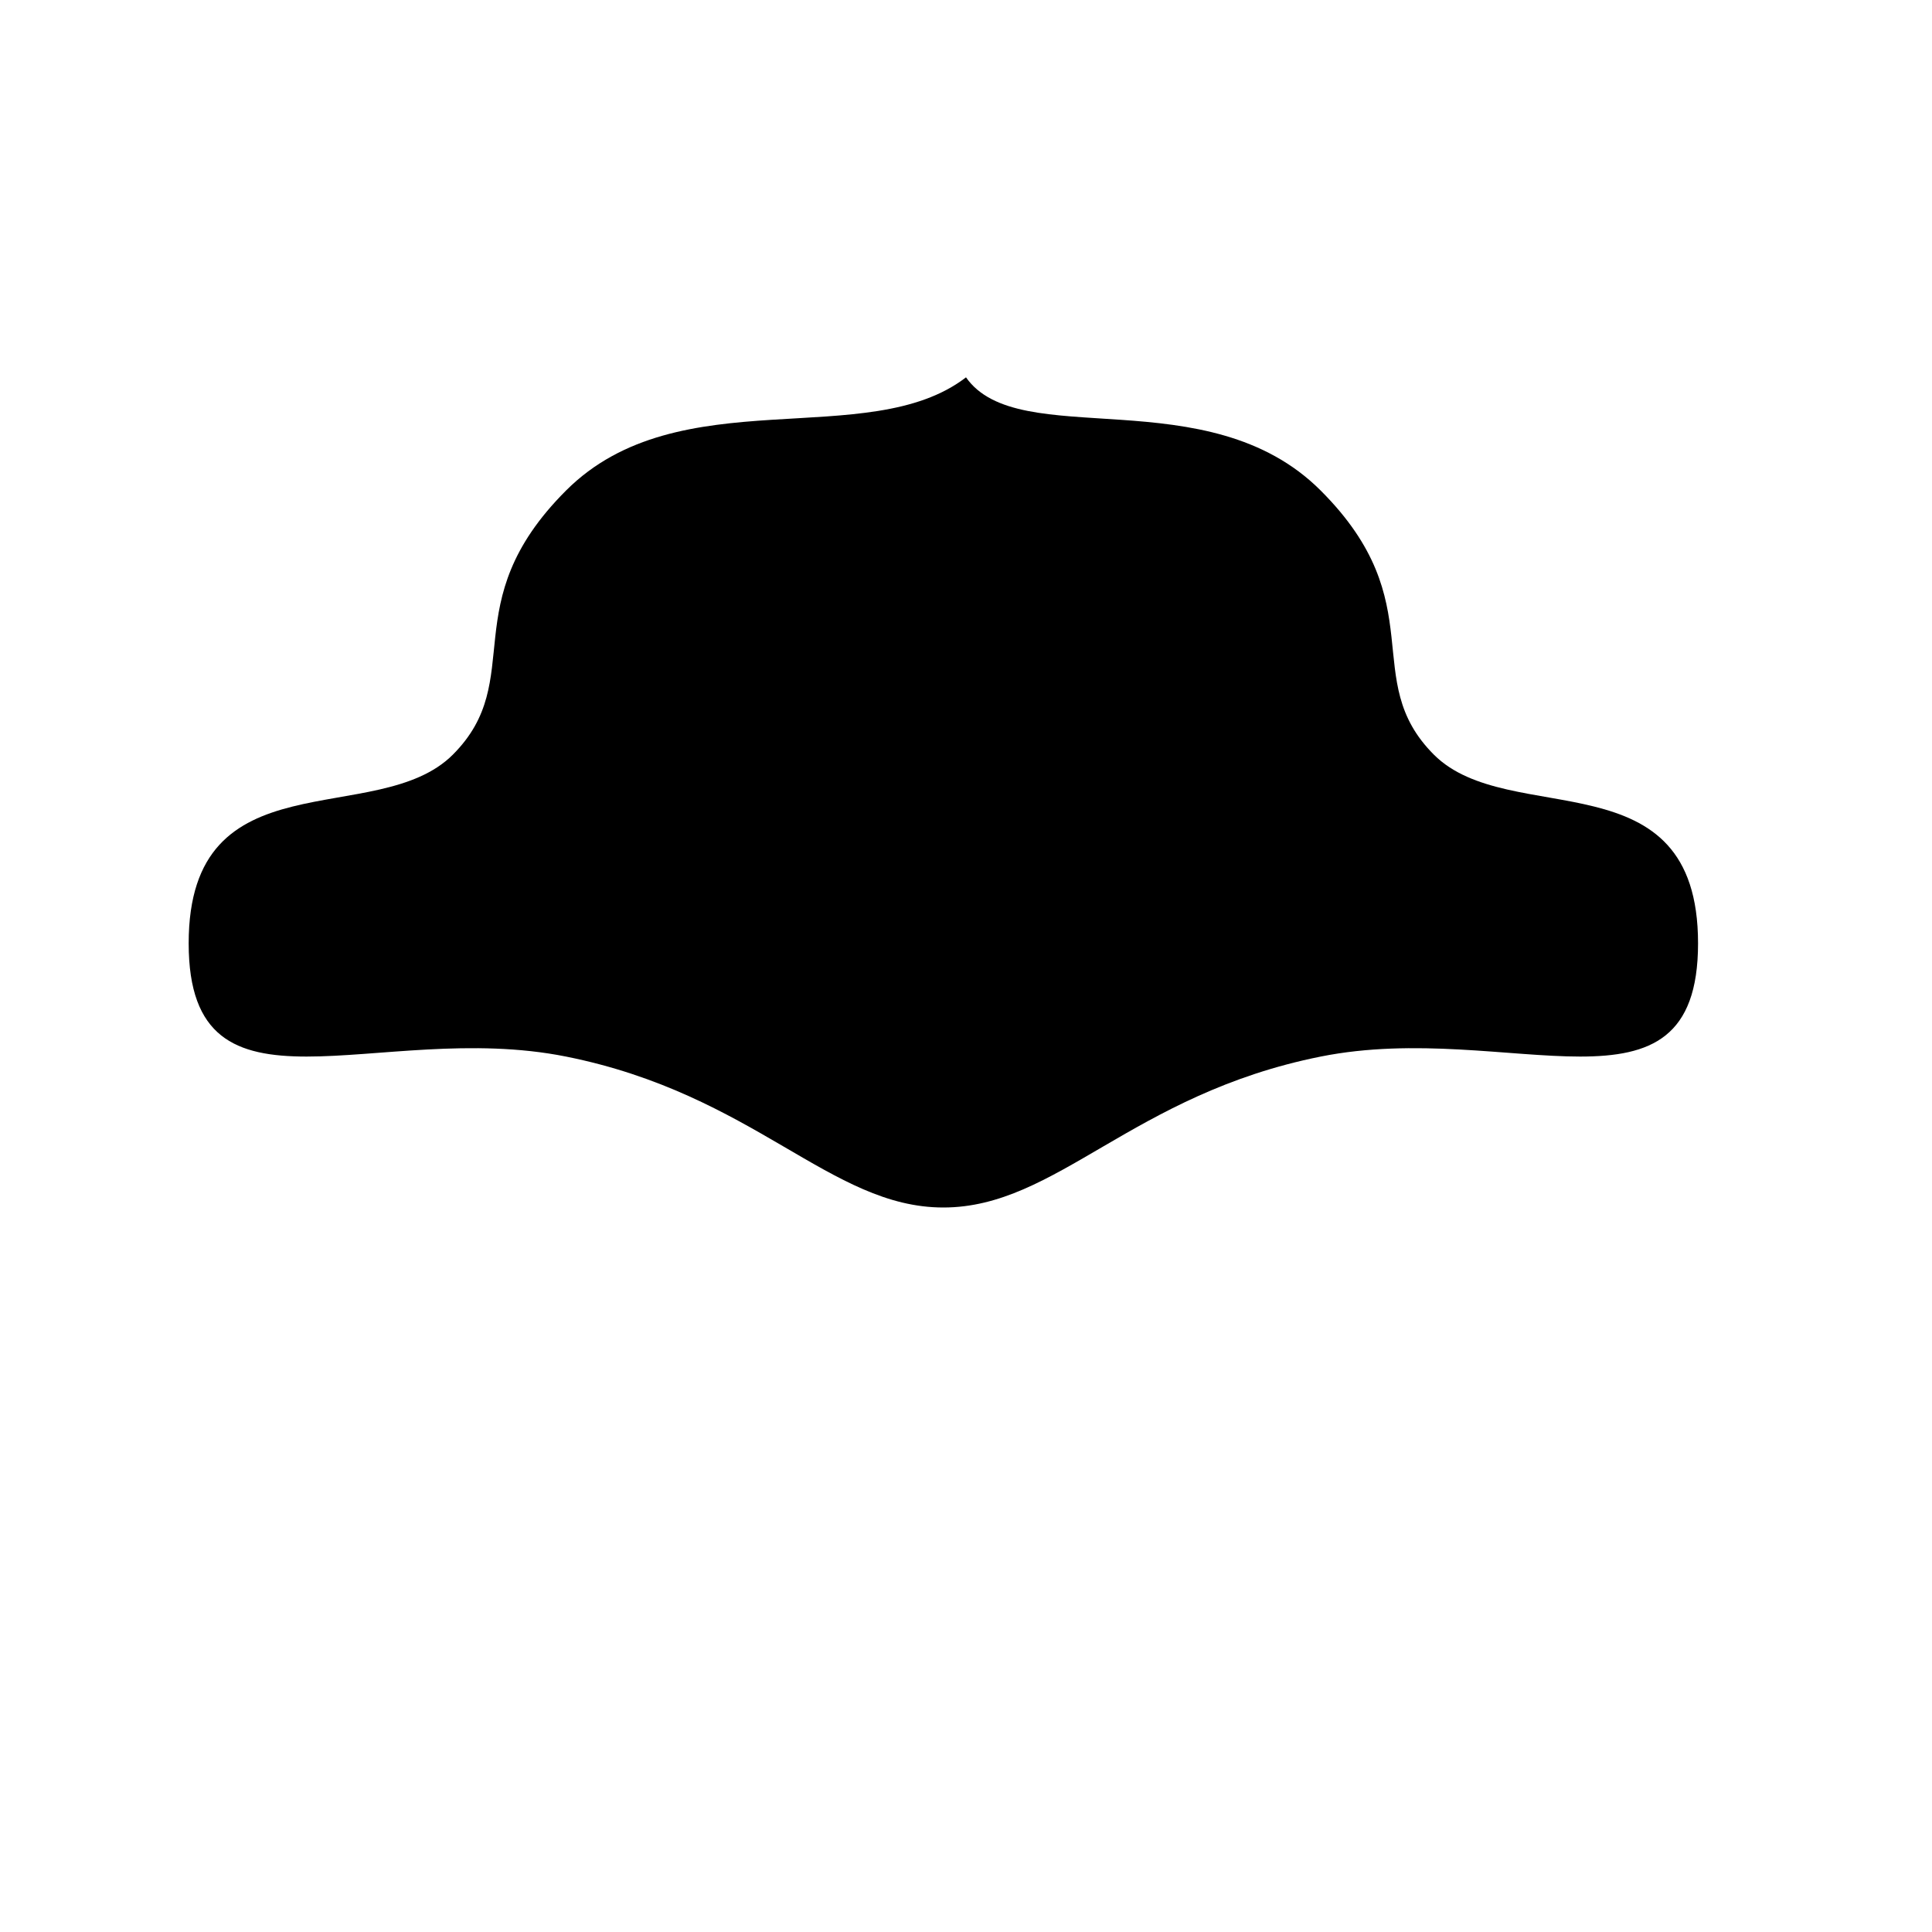 <svg width="512" height="512" viewBox="0 0 512 512" xmlns="http://www.w3.org/2000/svg">
  <path d="M256,100 C230,120 180,100 150,130 C120,160 140,180 120,200 C100,220 50,200 50,250 C50,300 100,270 150,280 C200,290 220,320 250,320 C280,320 300,290 350,280 C400,270 450,300 450,250 C450,200 400,220 380,200 C360,180 380,160 350,130 C320,100 270,120 256,100 Z" fill="black"/>
</svg>